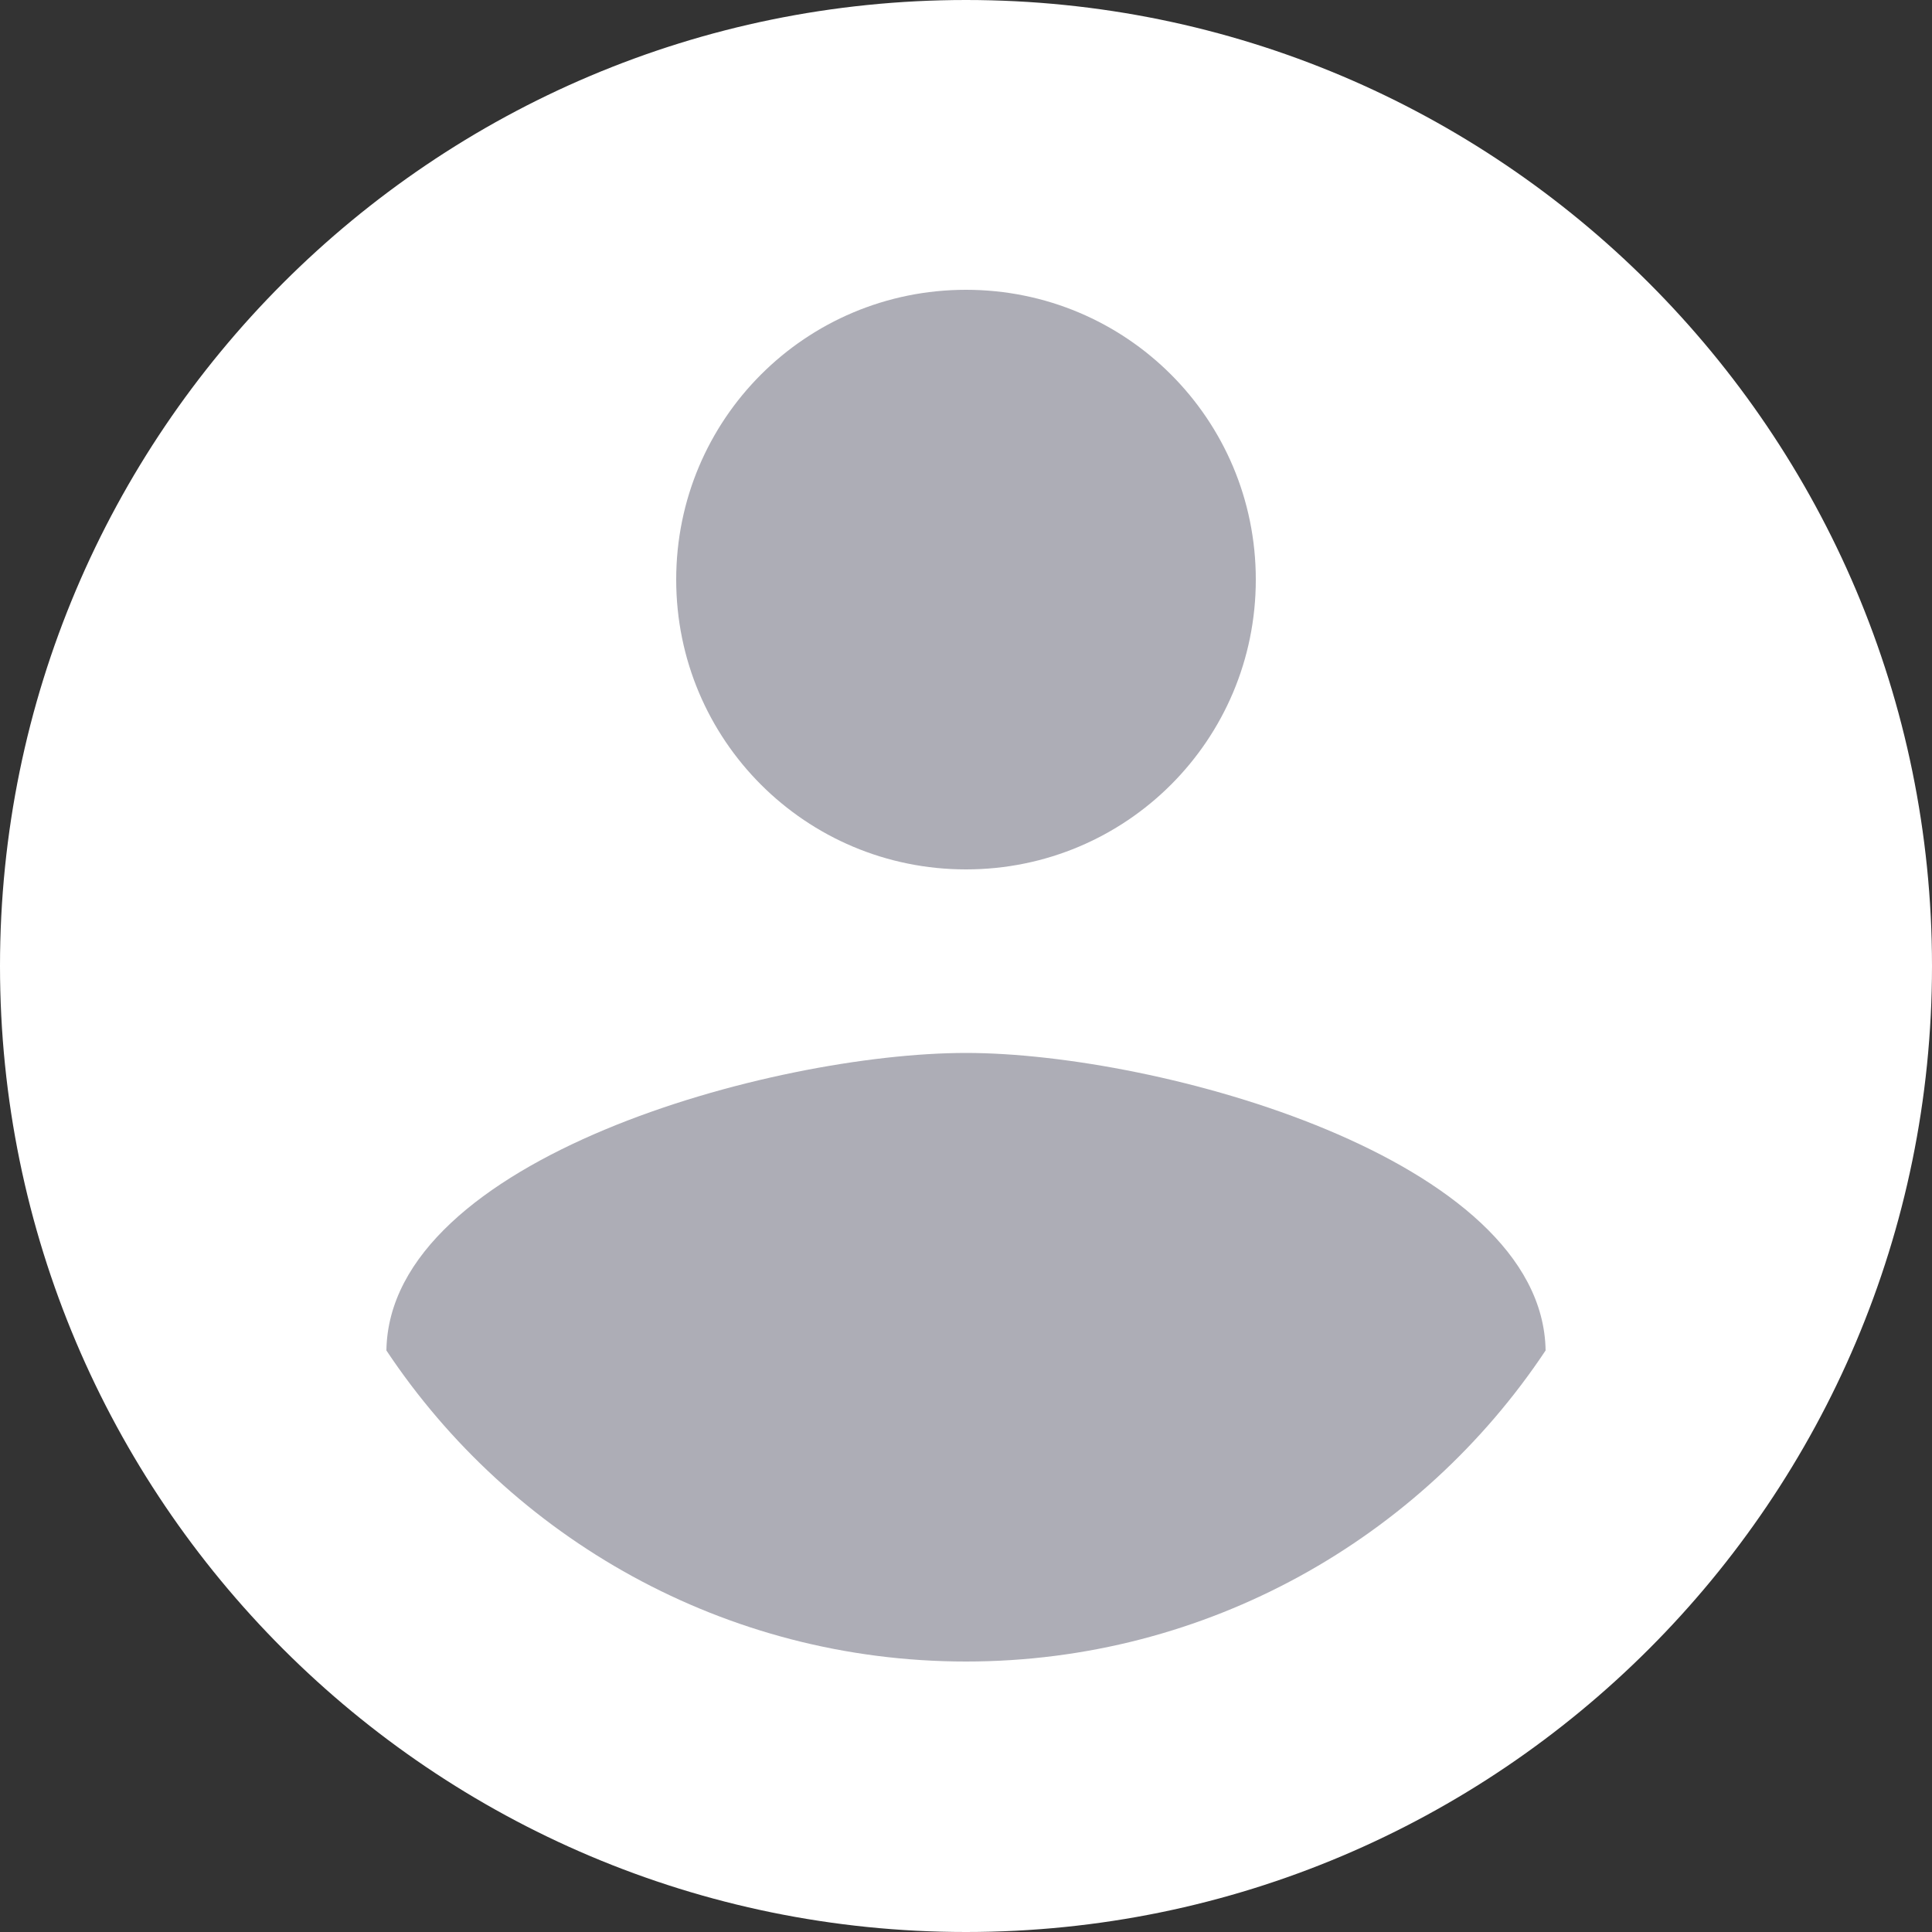 <svg width="48" height="48" viewBox="0 0 48 48" fill="none" xmlns="http://www.w3.org/2000/svg">
<rect x="0" y="0" width="48" height="48" fill="#333333" stroke="none"/>
<path d="M24 0C10.752 0 0 10.752 0 24C0 37.248 10.752 48 24 48C37.248 48 48 37.248 48 24C48 10.752 37.248 0 24 0Z" fill="white"/>
<path d="M24 7.2C27.984 7.2 31.2 10.416 31.2 14.4C31.2 18.384 27.984 21.6 24 21.6C20.016 21.6 16.8 18.384 16.8 14.4C16.8 10.416 20.016 7.2 24 7.2Z" fill="#ADADB6"/>
<path d="M24 41.28C18 41.28 12.696 38.208 9.6 33.552C9.672 28.776 19.2 26.16 24 26.16C28.776 26.16 38.328 28.776 38.4 33.552C35.304 38.208 30 41.28 24 41.28Z" fill="#ADADB6"/>
</svg>
